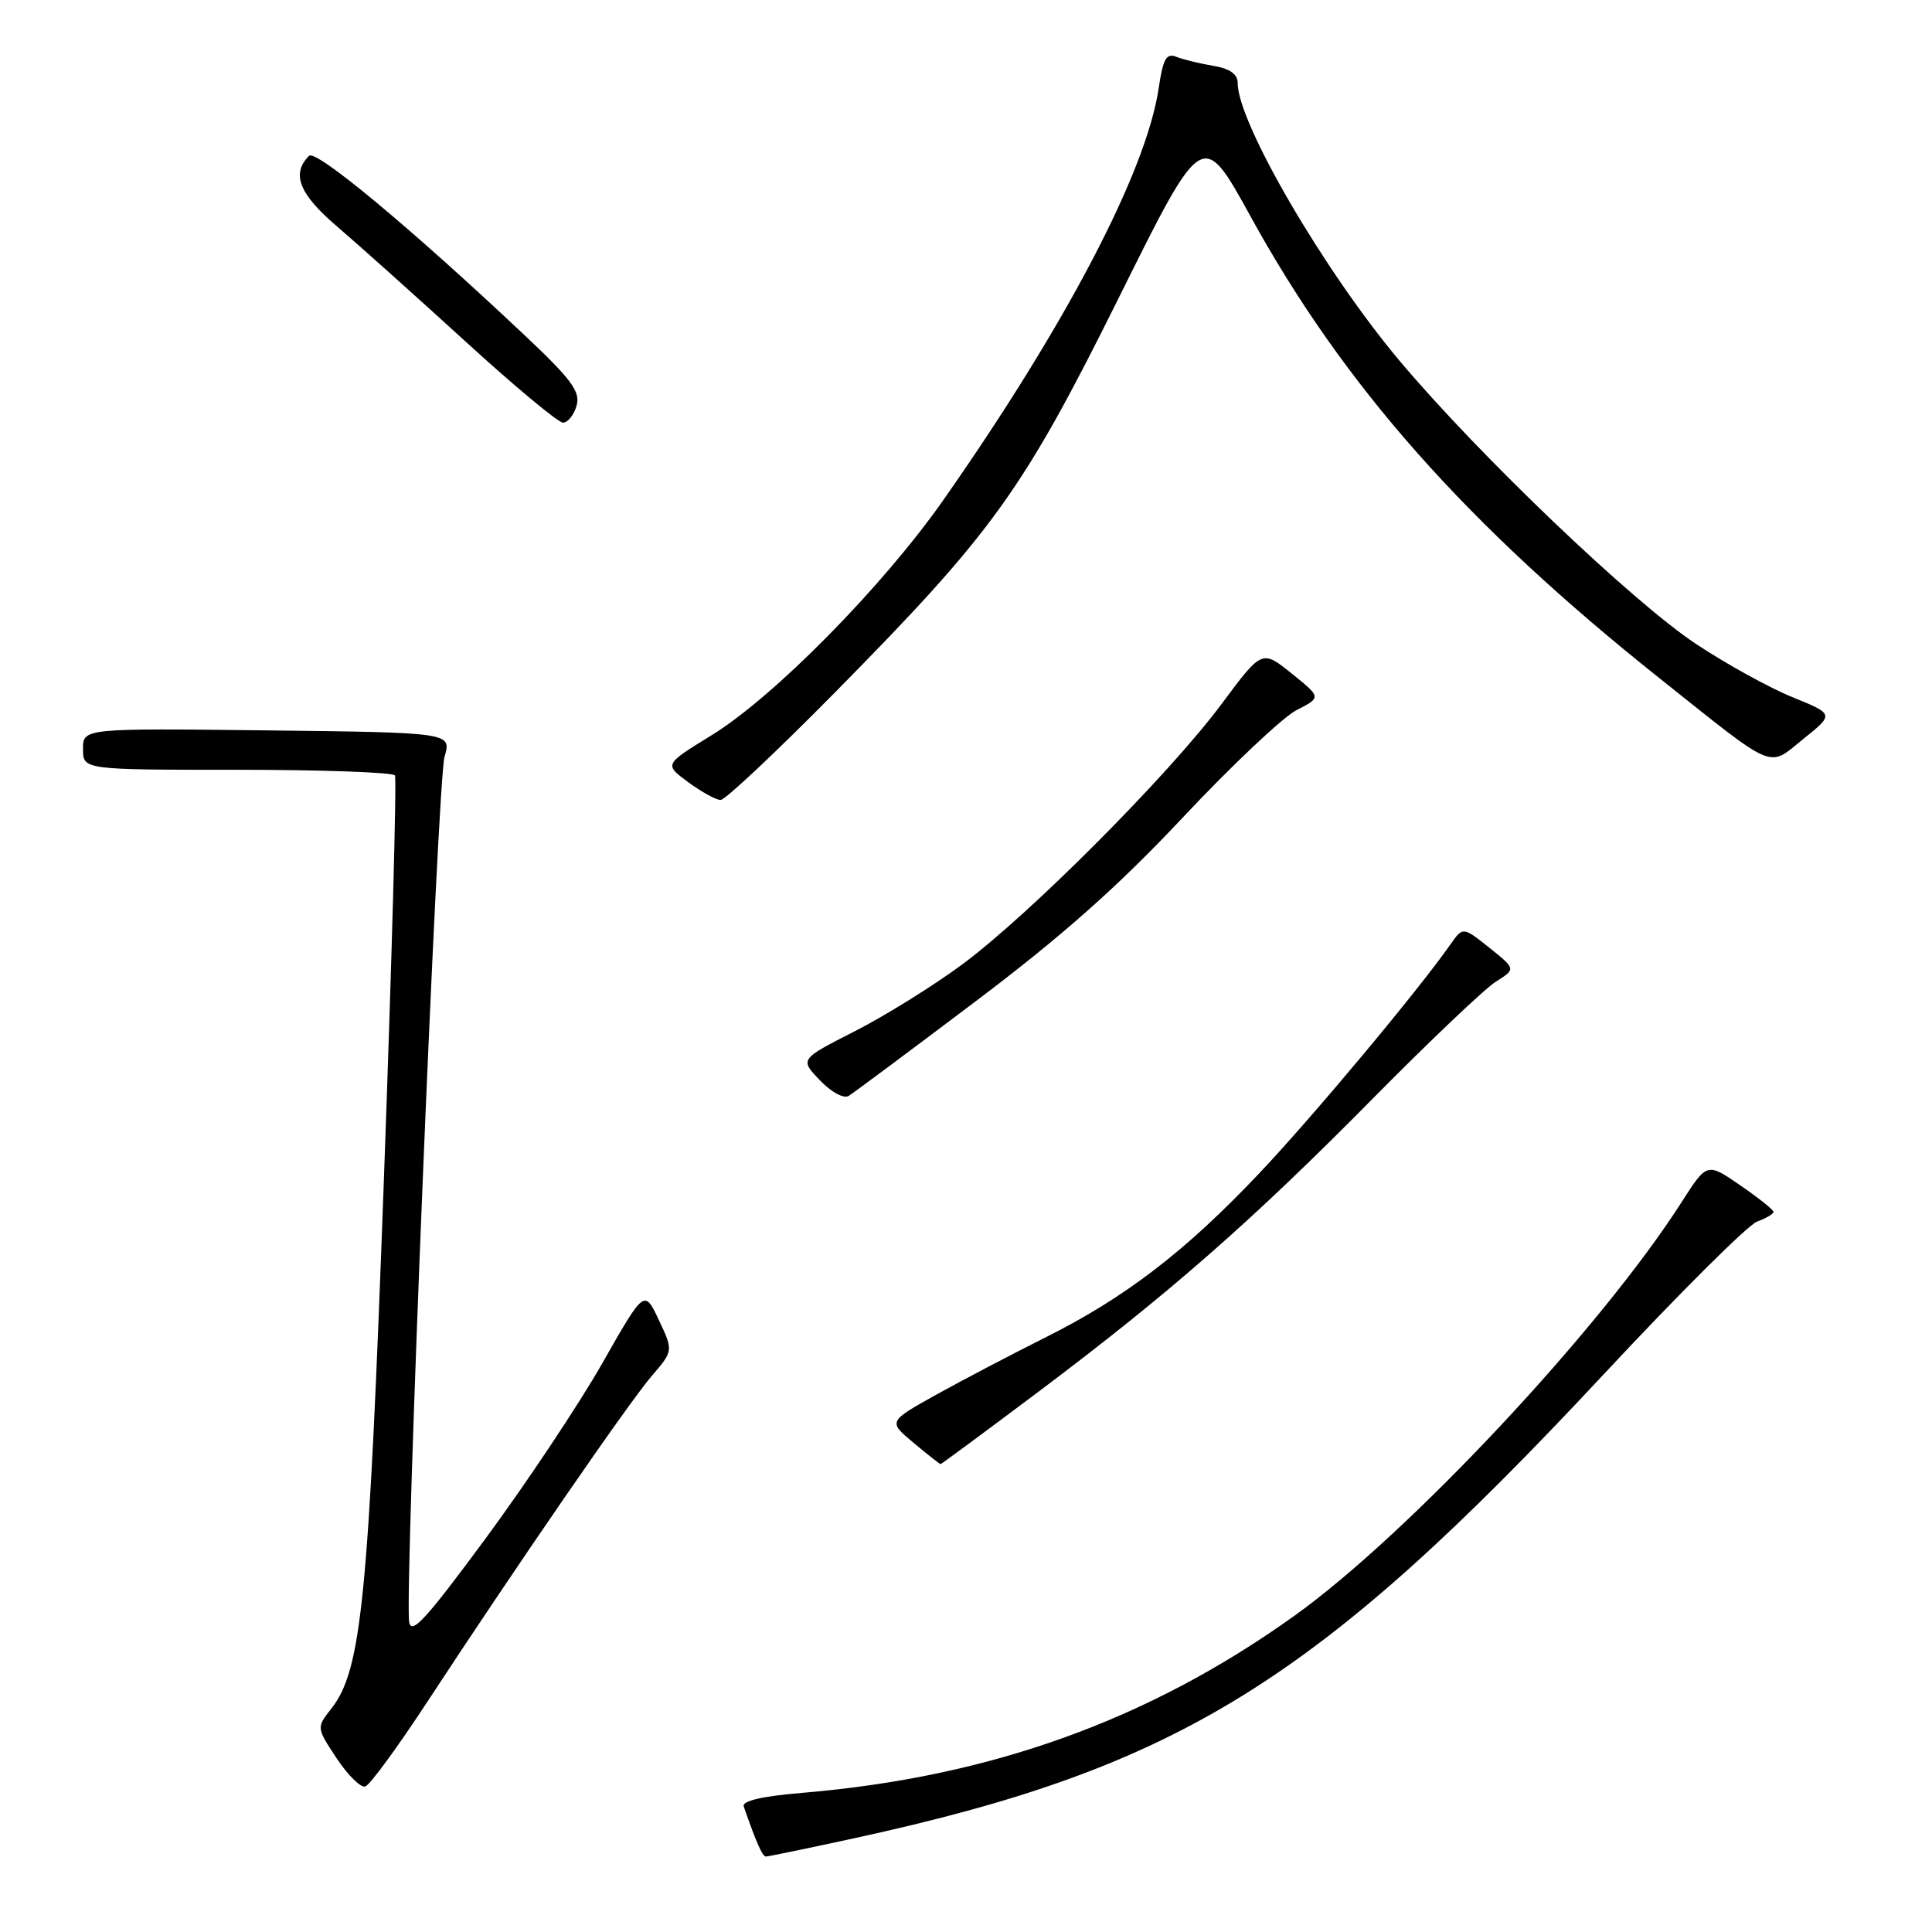 <?xml version="1.0" encoding="UTF-8" standalone="no"?>
<!DOCTYPE svg PUBLIC "-//W3C//DTD SVG 1.1//EN" "http://www.w3.org/Graphics/SVG/1.1/DTD/svg11.dtd" >
<svg xmlns="http://www.w3.org/2000/svg" xmlns:xlink="http://www.w3.org/1999/xlink" version="1.1" viewBox="0 0 256 256">
 <g >
 <path fill="currentColor"
d=" M 113.27 243.56 C 156.22 234.21 174.42 222.94 212.50 182.10 C 222.45 171.43 231.59 162.33 232.80 161.88 C 234.01 161.43 235.00 160.85 235.00 160.58 C 235.00 160.31 233.02 158.73 230.59 157.06 C 226.19 154.03 226.19 154.03 222.84 159.26 C 212.07 176.12 186.57 203.34 171.43 214.16 C 152.12 227.96 131.21 235.47 106.33 237.56 C 100.94 238.01 98.29 238.63 98.55 239.37 C 100.23 244.21 101.03 246.00 101.49 246.00 C 101.79 246.00 107.09 244.90 113.27 243.56 Z  M 56.66 225.44 C 68.35 207.60 83.29 185.89 86.36 182.32 C 89.22 178.99 89.22 178.99 87.30 174.91 C 85.38 170.84 85.38 170.84 79.79 180.67 C 76.71 186.08 69.76 196.51 64.35 203.85 C 56.35 214.69 54.45 216.76 54.21 214.85 C 53.62 210.11 57.99 103.40 58.90 100.28 C 59.84 97.07 59.84 97.07 35.42 96.78 C 11.00 96.50 11.00 96.50 11.00 99.25 C 11.00 102.00 11.00 102.00 31.44 102.00 C 42.68 102.00 52.08 102.34 52.33 102.75 C 52.58 103.16 51.92 127.35 50.86 156.50 C 48.85 211.82 47.91 221.31 43.91 226.39 C 41.92 228.92 41.92 228.92 44.61 232.99 C 46.10 235.23 47.80 236.91 48.40 236.72 C 49.01 236.53 52.72 231.46 56.66 225.44 Z  M 137.67 184.36 C 155.00 171.34 165.95 161.73 182.00 145.47 C 189.43 137.95 196.71 131.03 198.19 130.09 C 200.87 128.40 200.87 128.40 197.36 125.59 C 193.84 122.79 193.84 122.79 192.19 125.14 C 187.86 131.32 173.95 147.98 166.79 155.54 C 157.07 165.81 149.07 171.95 138.50 177.23 C 134.10 179.43 127.61 182.83 124.08 184.79 C 117.67 188.36 117.67 188.36 121.05 191.18 C 122.90 192.73 124.52 194.00 124.63 194.00 C 124.75 194.00 130.61 189.66 137.67 184.36 Z  M 129.29 132.67 C 140.74 124.03 148.15 117.46 156.73 108.32 C 163.20 101.43 169.97 95.04 171.79 94.10 C 175.09 92.41 175.09 92.41 171.15 89.24 C 167.22 86.08 167.22 86.08 161.86 93.29 C 154.92 102.62 136.44 121.18 127.50 127.79 C 123.65 130.64 117.23 134.63 113.23 136.66 C 105.97 140.36 105.97 140.36 108.64 143.14 C 110.15 144.72 111.81 145.62 112.46 145.21 C 113.09 144.82 120.67 139.18 129.29 132.67 Z  M 110.64 91.75 C 131.64 70.46 135.53 65.05 148.32 39.31 C 159.34 17.11 159.34 17.11 165.69 28.65 C 178.06 51.15 194.29 69.48 219.88 89.86 C 235.54 102.33 234.18 101.76 238.97 97.90 C 243.04 94.63 243.04 94.63 237.49 92.37 C 234.44 91.13 228.69 87.96 224.72 85.32 C 216.28 79.72 195.92 60.27 185.42 47.77 C 175.43 35.87 164.00 16.26 164.00 11.01 C 164.00 9.82 162.97 9.09 160.75 8.72 C 158.96 8.42 156.77 7.88 155.87 7.53 C 154.55 7.00 154.11 7.79 153.53 11.69 C 151.91 22.69 141.26 43.05 125.01 66.24 C 116.96 77.73 102.53 92.37 94.25 97.45 C 88.00 101.29 88.00 101.29 91.19 103.64 C 92.95 104.94 94.88 106.00 95.49 106.00 C 96.09 106.00 102.91 99.59 110.64 91.75 Z  M 76.40 53.75 C 76.93 51.88 75.73 50.26 69.27 44.19 C 54.28 30.08 41.85 19.75 40.95 20.65 C 38.56 23.04 39.63 25.72 44.71 30.05 C 47.57 32.50 55.21 39.34 61.68 45.25 C 68.15 51.16 73.96 56.00 74.60 56.00 C 75.24 56.00 76.05 54.99 76.40 53.75 Z "/>
</g>
</svg>